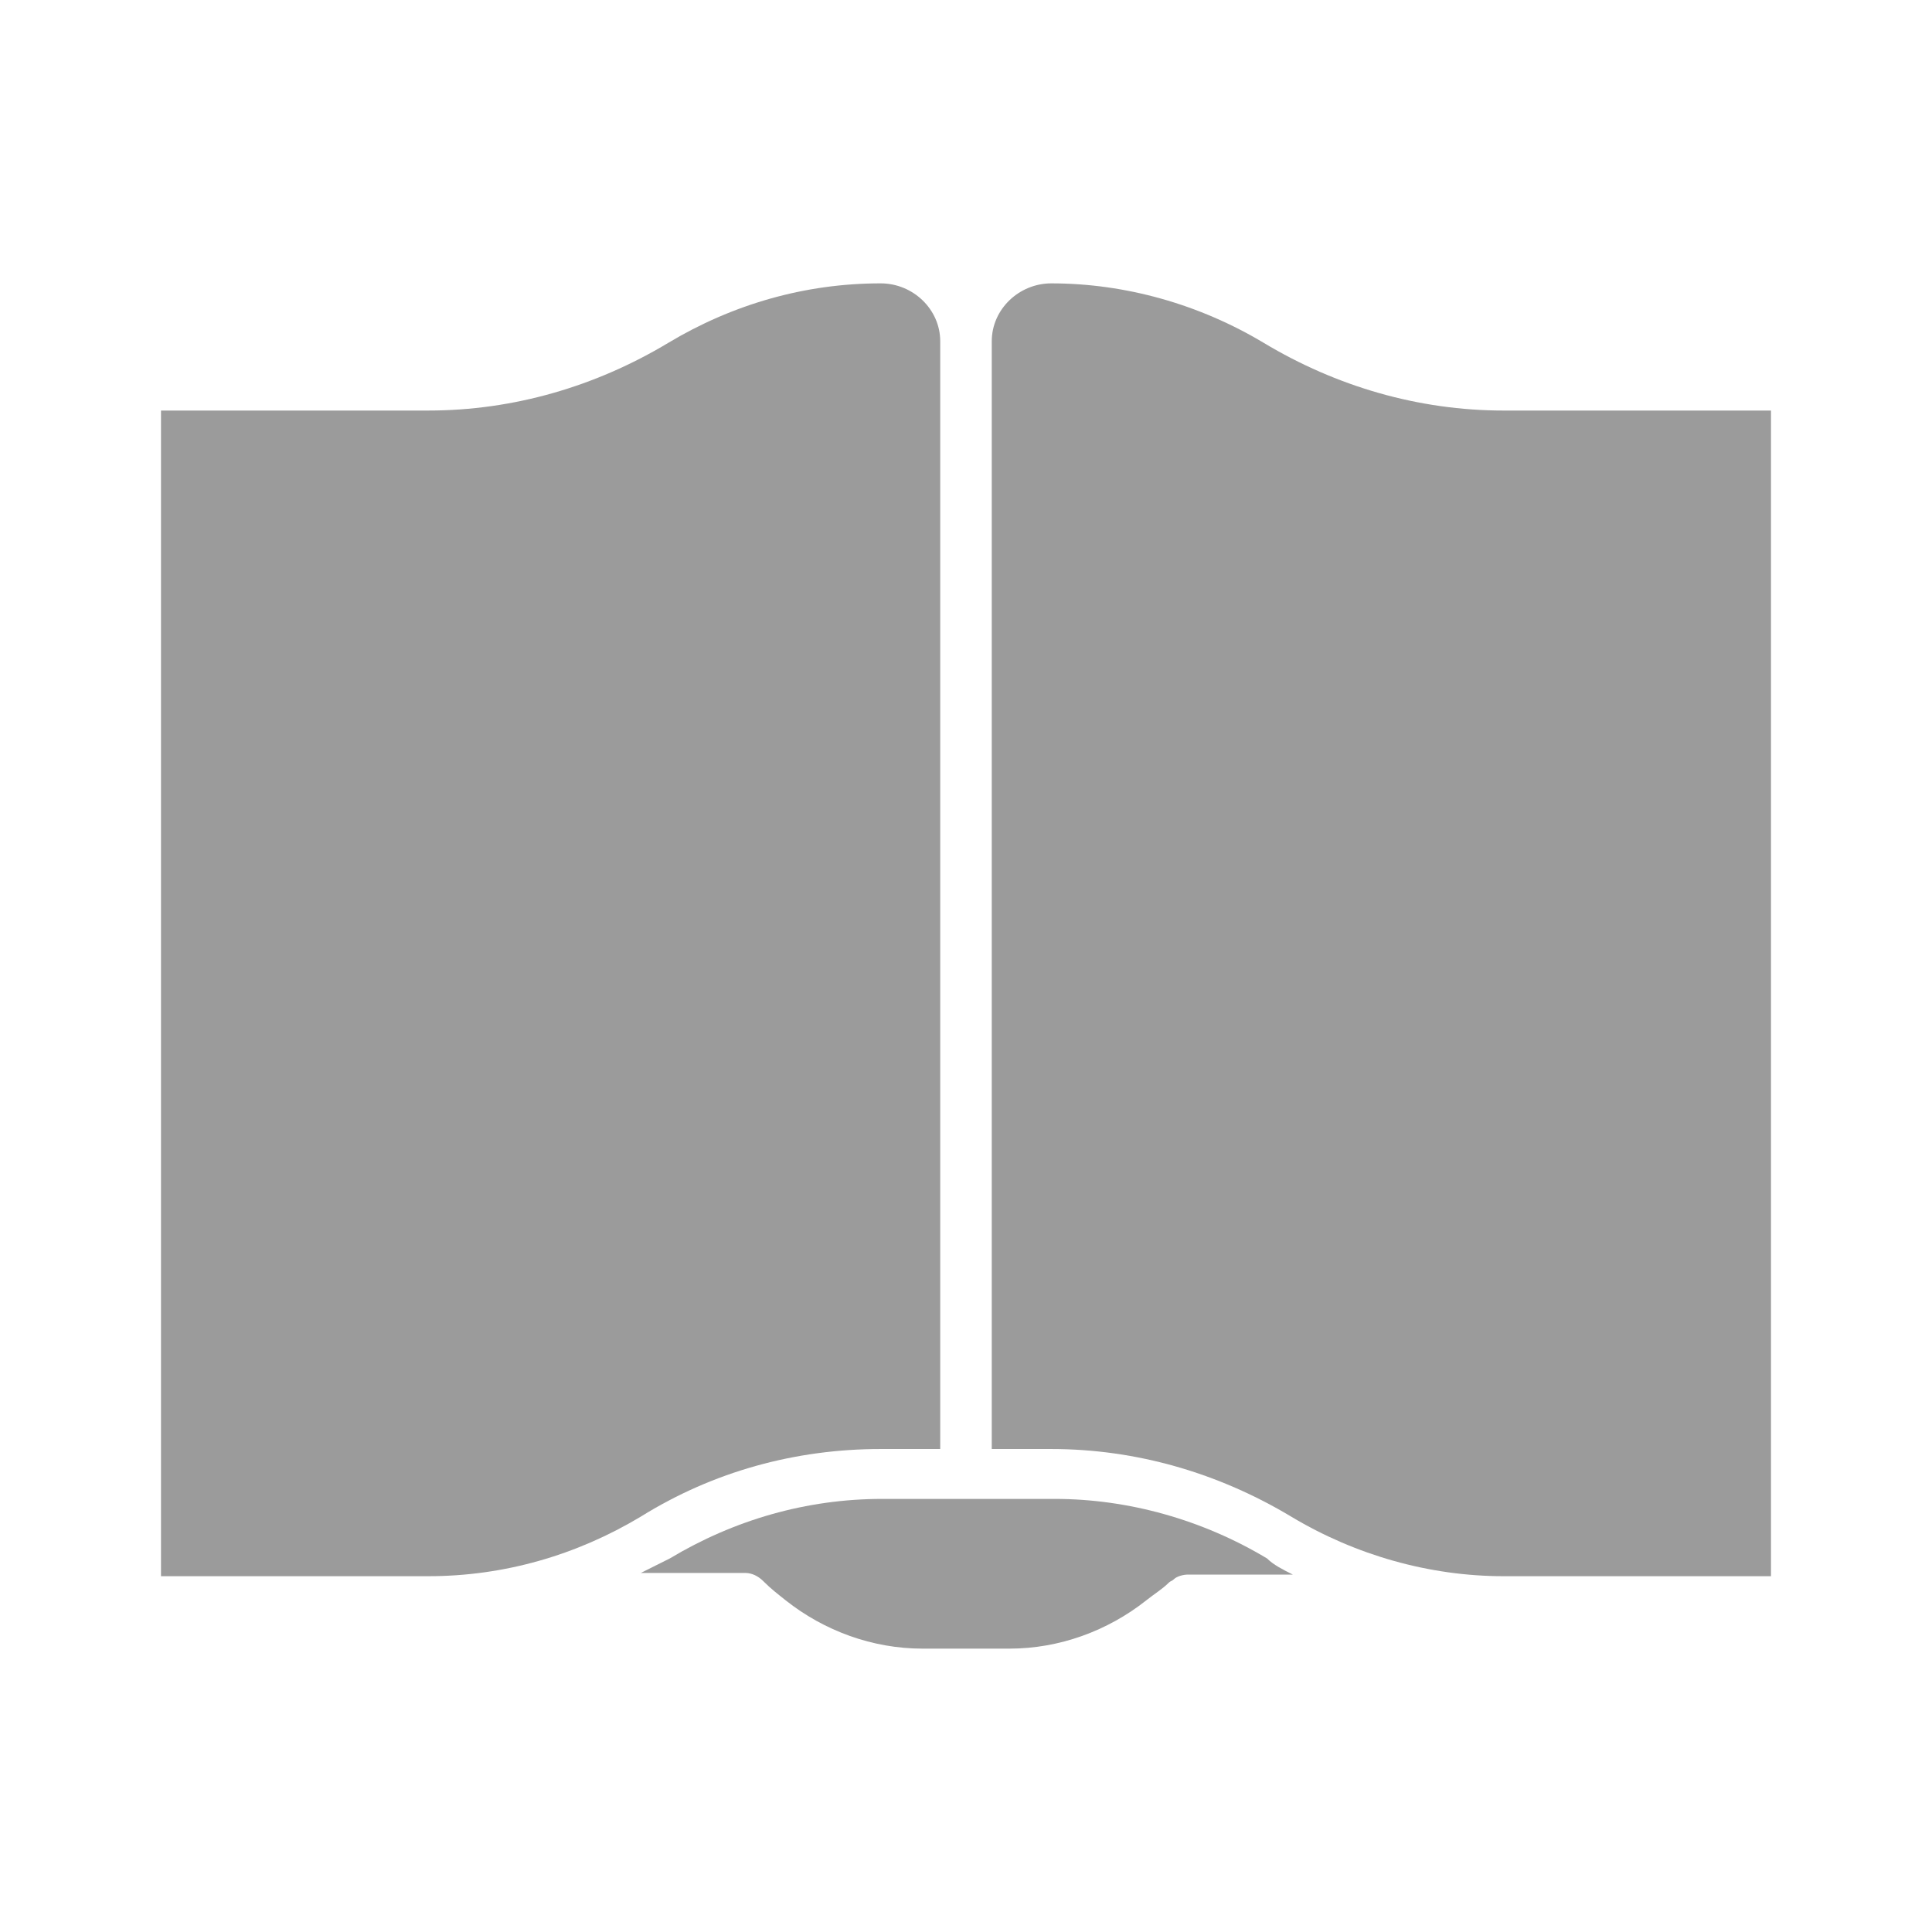 <?xml version="1.0" encoding="UTF-8"?>
<svg width="512pt" height="512pt" version="1.1" viewBox="0 0 512 512" xmlns="http://www.w3.org/2000/svg">
 <g fill="#9b9b9b">
  <path d="m342.61 417.28h-27.734c-1.281 0-2.988 0.426-3.84 1.281-0.426 0.426-0.852 0.426-1.281 0.852-1.707 1.707-3.84 2.988-5.973 4.691-10.238 8.105-23.039 12.801-36.266 12.801h-23.039c-13.227 0-26.027-4.691-36.266-12.801-2.133-1.707-3.84-2.988-5.973-5.121-1.281-1.281-2.988-2.133-4.691-2.133h-27.734c2.559-1.281 5.121-2.559 7.68-3.84 17.066-10.238 36.266-15.785 56.32-15.785h45.652c19.625 0 39.254 5.547 56.32 15.785 1.703 1.707 4.266 2.988 6.824 4.269z"/>
  <path d="m249.17 90.453v293.55h-15.785c-22.613 0-44.375 5.973-63.574 17.922-17.066 10.238-36.266 15.785-56.32 15.785h-70.824v-308.91h70.828c22.613 0 44.375-6.398 63.574-17.922 17.066-10.238 36.266-15.785 56.32-15.785 8.531 0 15.781 6.828 15.781 15.359z"/>
  <path d="m469.33 108.8v308.91h-70.824c-19.625 0-39.254-5.547-56.32-15.785-19.199-11.52-40.961-17.922-63.574-17.922h-15.785v-293.55c0-8.535 7.254-15.359 15.785-15.359 19.625 0 39.254 5.547 56.32 15.785 19.199 11.52 40.961 17.922 63.574 17.922z"/>
 </g>
</svg>
